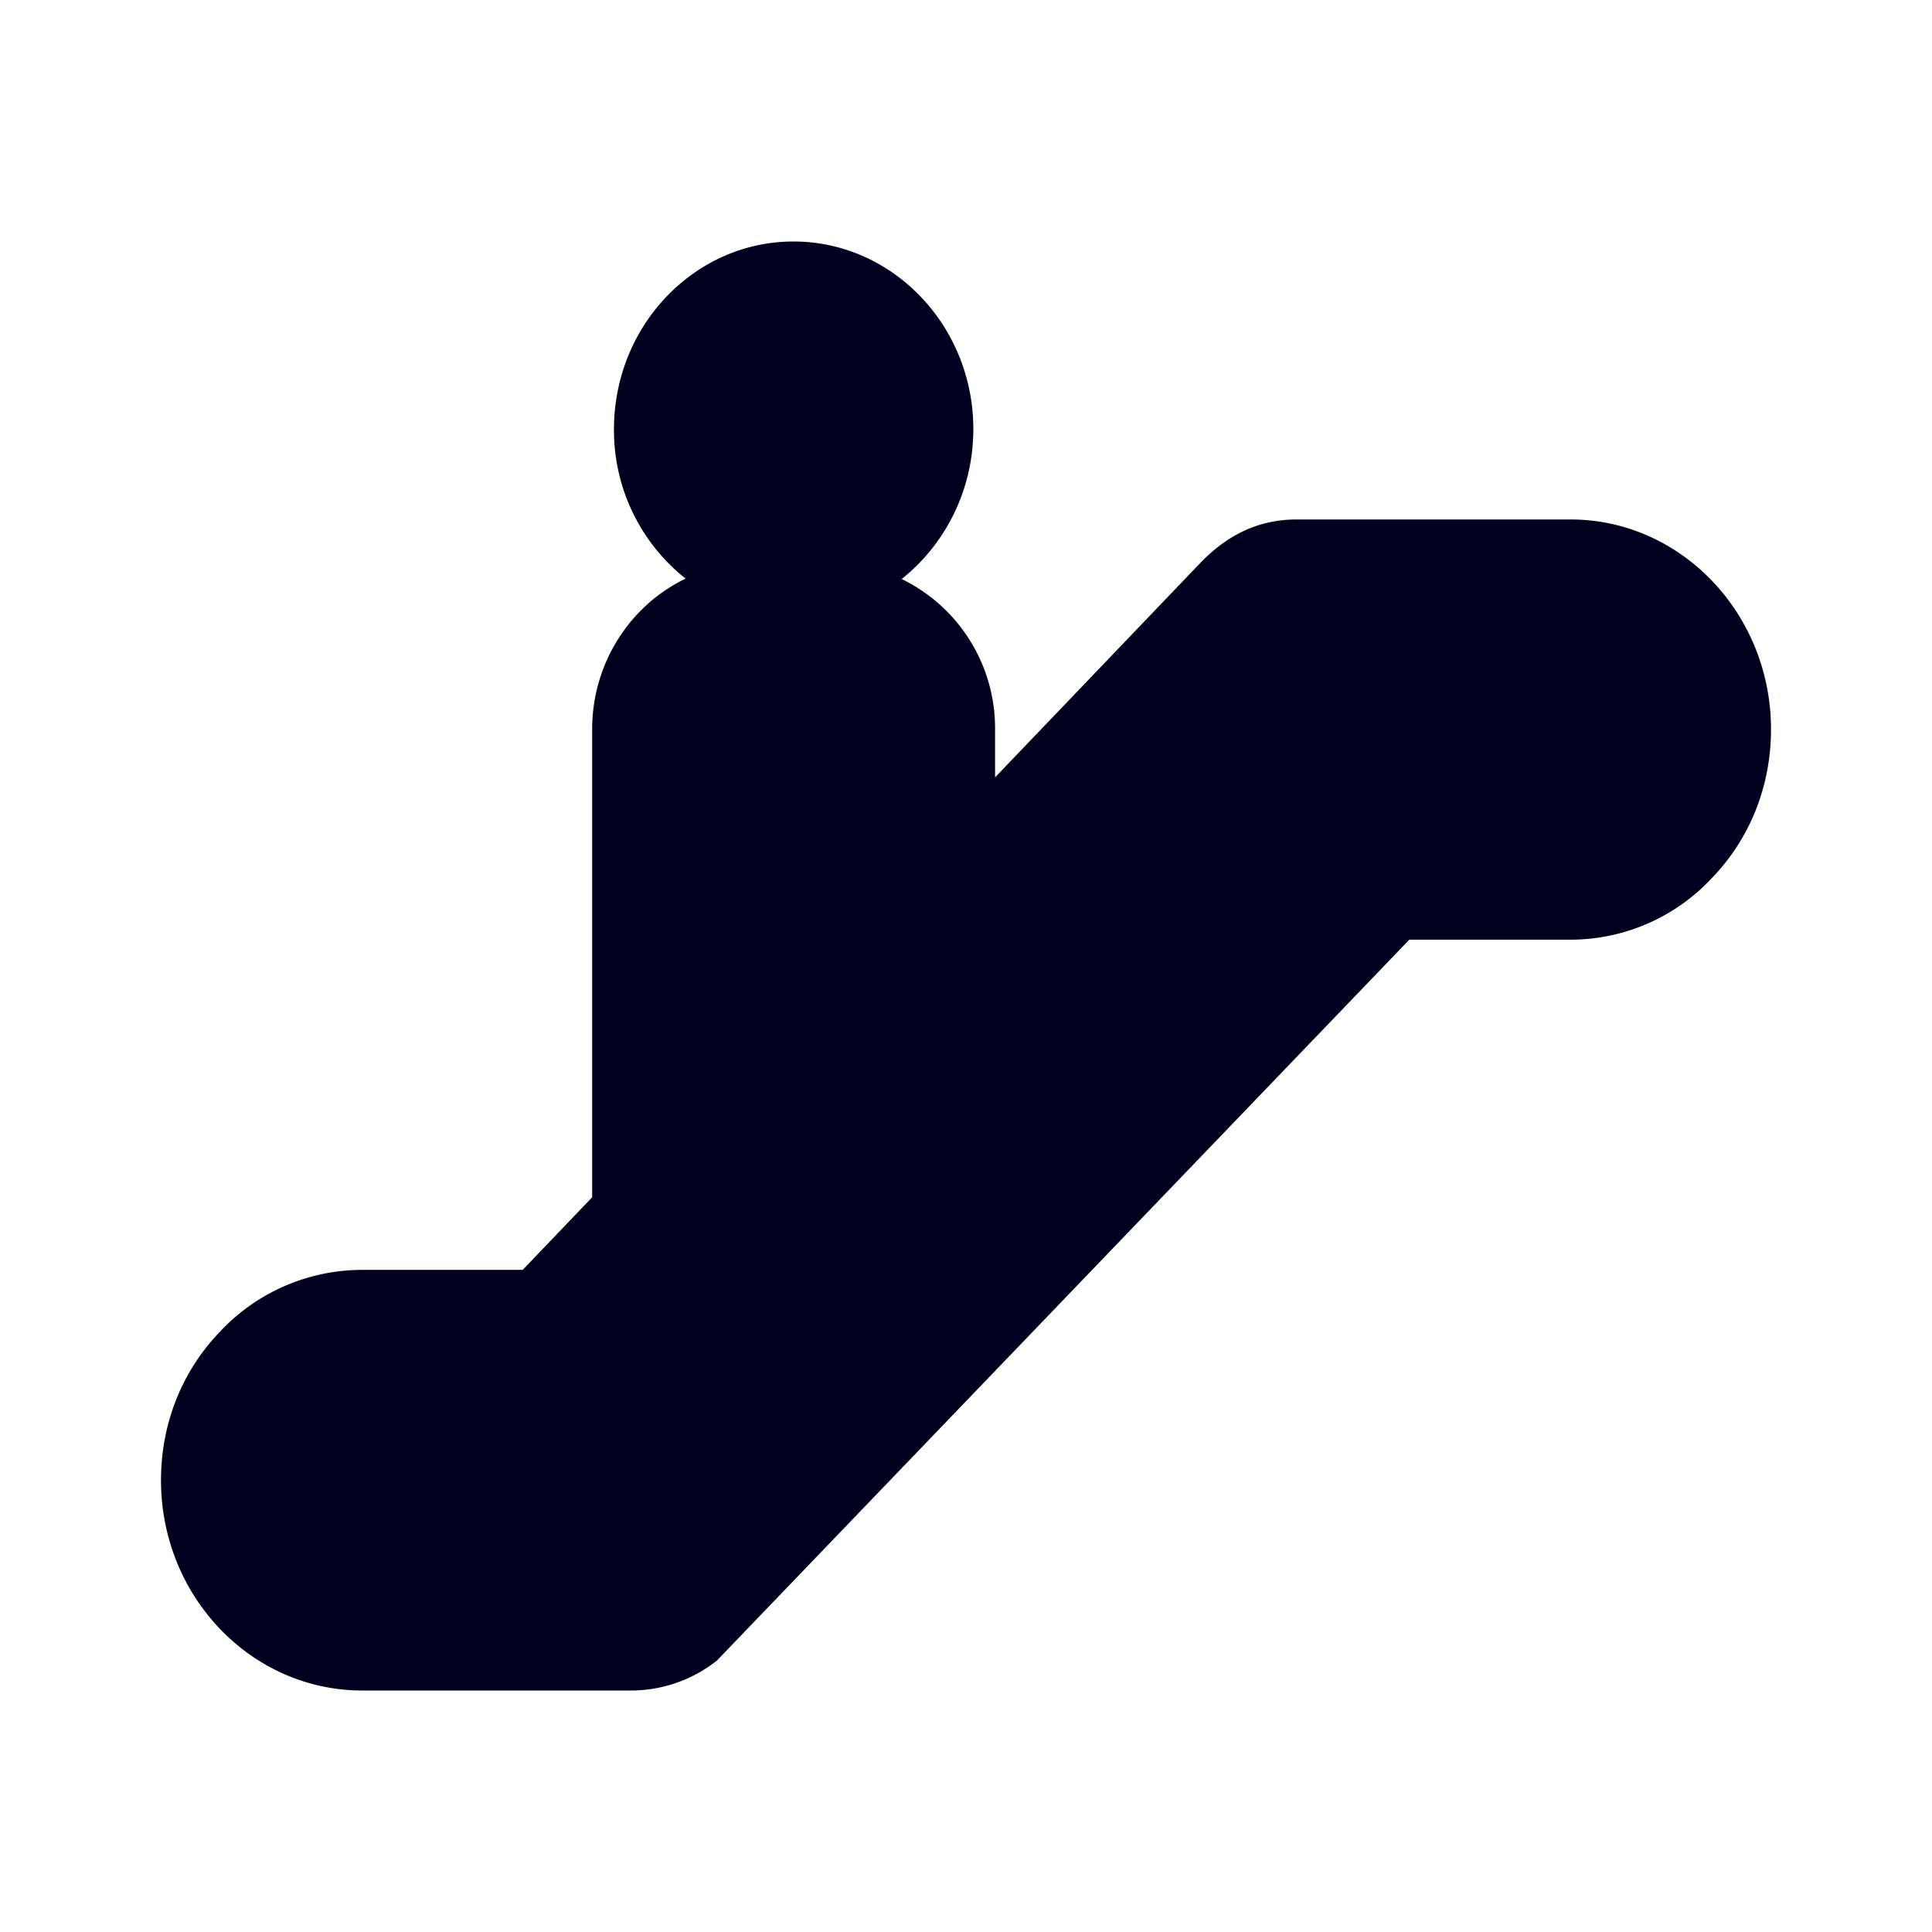 <svg xmlns="http://www.w3.org/2000/svg" width="24" height="24" fill="none"><path fill="#00001E" d="M22 9.06c0 .703-.26 1.357-.736 1.849a2.4 2.4 0 0 1-1.764.764h-1.993l-8.601 8.955a1.72 1.72 0 0 1-1.07.372H4.5C3.12 21 2 19.83 2 18.388c0-.702.26-1.357.736-1.849a2.42 2.42 0 0 1 1.764-.764h1.993l.863-.902V9.06c0-.83.48-1.547 1.161-1.872a2.35 2.35 0 0 1-.89-1.857c0-1.285 1-2.331 2.23-2.331s2.234 1.046 2.234 2.33c0 .76-.351 1.433-.89 1.863a2.06 2.06 0 0 1 1.16 1.872v.592l2.546-2.66c.352-.367.745-.544 1.202-.544H19.5C20.876 6.448 22 7.618 22 9.06"/></svg>